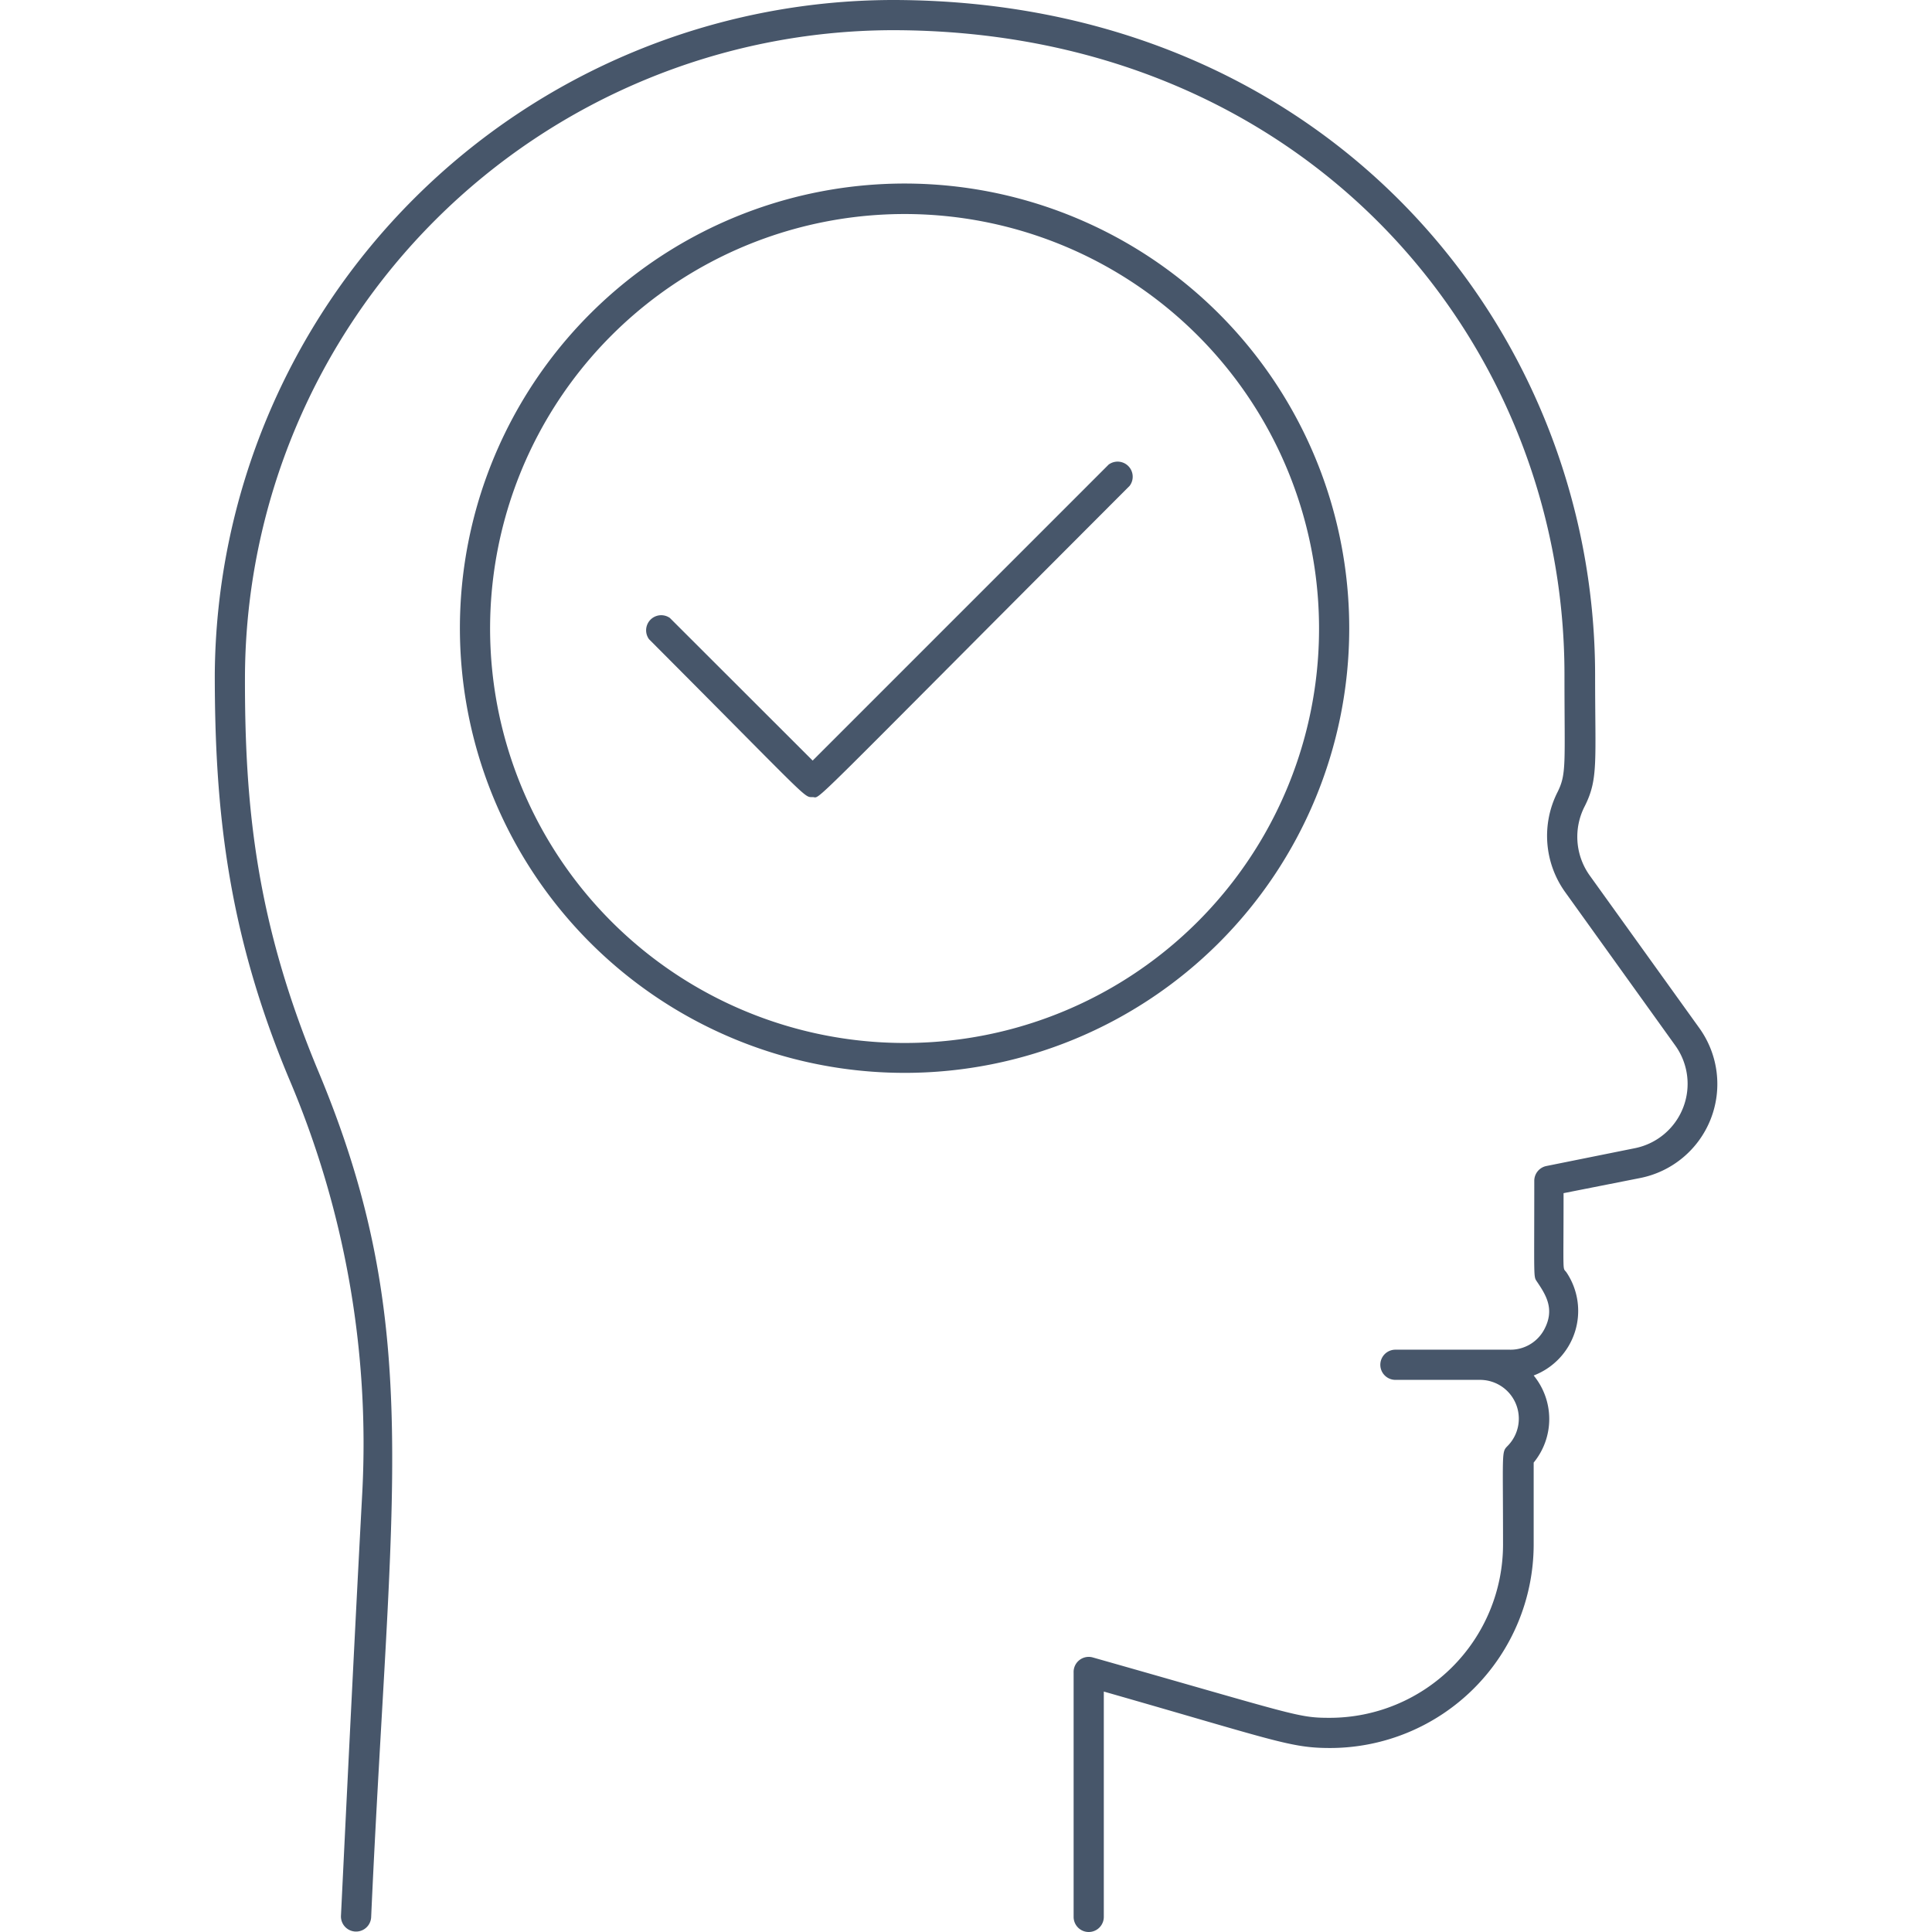 <svg xmlns="http://www.w3.org/2000/svg" viewBox="0 0 128 128"><defs><style>.cls-1{fill:#47566a;}</style></defs><title>Healthy</title><g id="Healthy"><path class="cls-1" d="M112.59,68.12,105.32,58A4.41,4.41,0,0,1,105,53.4c.9-1.8.68-2.91.68-8.71C105.65,21.62,87.79,0,59.12,0A45,45,0,0,0,14.23,44.69c0,9,.86,17.05,4.9,26.73A61.71,61.71,0,0,1,24,98.92c-.65,12.08-1.4,27.87-1.41,28a1,1,0,0,0,2,.1C25.86,98.77,28.16,87.9,21.1,71,17,61.18,16.2,53.54,16.23,44.7A43,43,0,0,1,59.12,2c27.25,0,44.53,20.43,44.53,42.69,0,6,.15,6.57-.47,7.81a6.4,6.4,0,0,0,.52,6.61L111,69.28a4.35,4.35,0,0,1-2.68,6.79l-5.86,1.18a1,1,0,0,0-.81,1c0,6.56-.06,6.3.17,6.65.6.89,1.21,1.83.49,3.18A2.53,2.53,0,0,1,100,89.42H92.45a1,1,0,0,0,0,2h5.61a2.57,2.57,0,0,1,1.81,4.39c-.4.41-.29.35-.29,6.52A11.49,11.49,0,0,1,88.1,113.81c-2.14,0-2.19-.17-15.7-4a1,1,0,0,0-1.27,1V127a1,1,0,0,0,2,0V112.07c11.4,3.26,12.36,3.74,15,3.74a13.5,13.5,0,0,0,13.48-13.48V96.9a4.55,4.55,0,0,0,0-5.77,4.58,4.58,0,0,0,2.18-6.82c-.28-.41-.2.44-.2-5.26l5.06-1A6.35,6.35,0,0,0,112.59,68.12Z"/><path class="cls-1" d="M89.39,41.65A29.46,29.46,0,1,0,59.94,71.08,29.45,29.45,0,0,0,89.39,41.65ZM59.94,69.1A27.46,27.46,0,1,1,87.39,41.65,27.44,27.44,0,0,1,59.94,69.1Z"/><path class="cls-1" d="M73.45,30.78,53.84,50.39l-9.46-9.45A1,1,0,0,0,43,42.35C53.75,53.13,53.24,52.81,53.84,52.81s-1.05,1.46,21-20.62A1,1,0,0,0,73.45,30.78Z"/></g></svg>